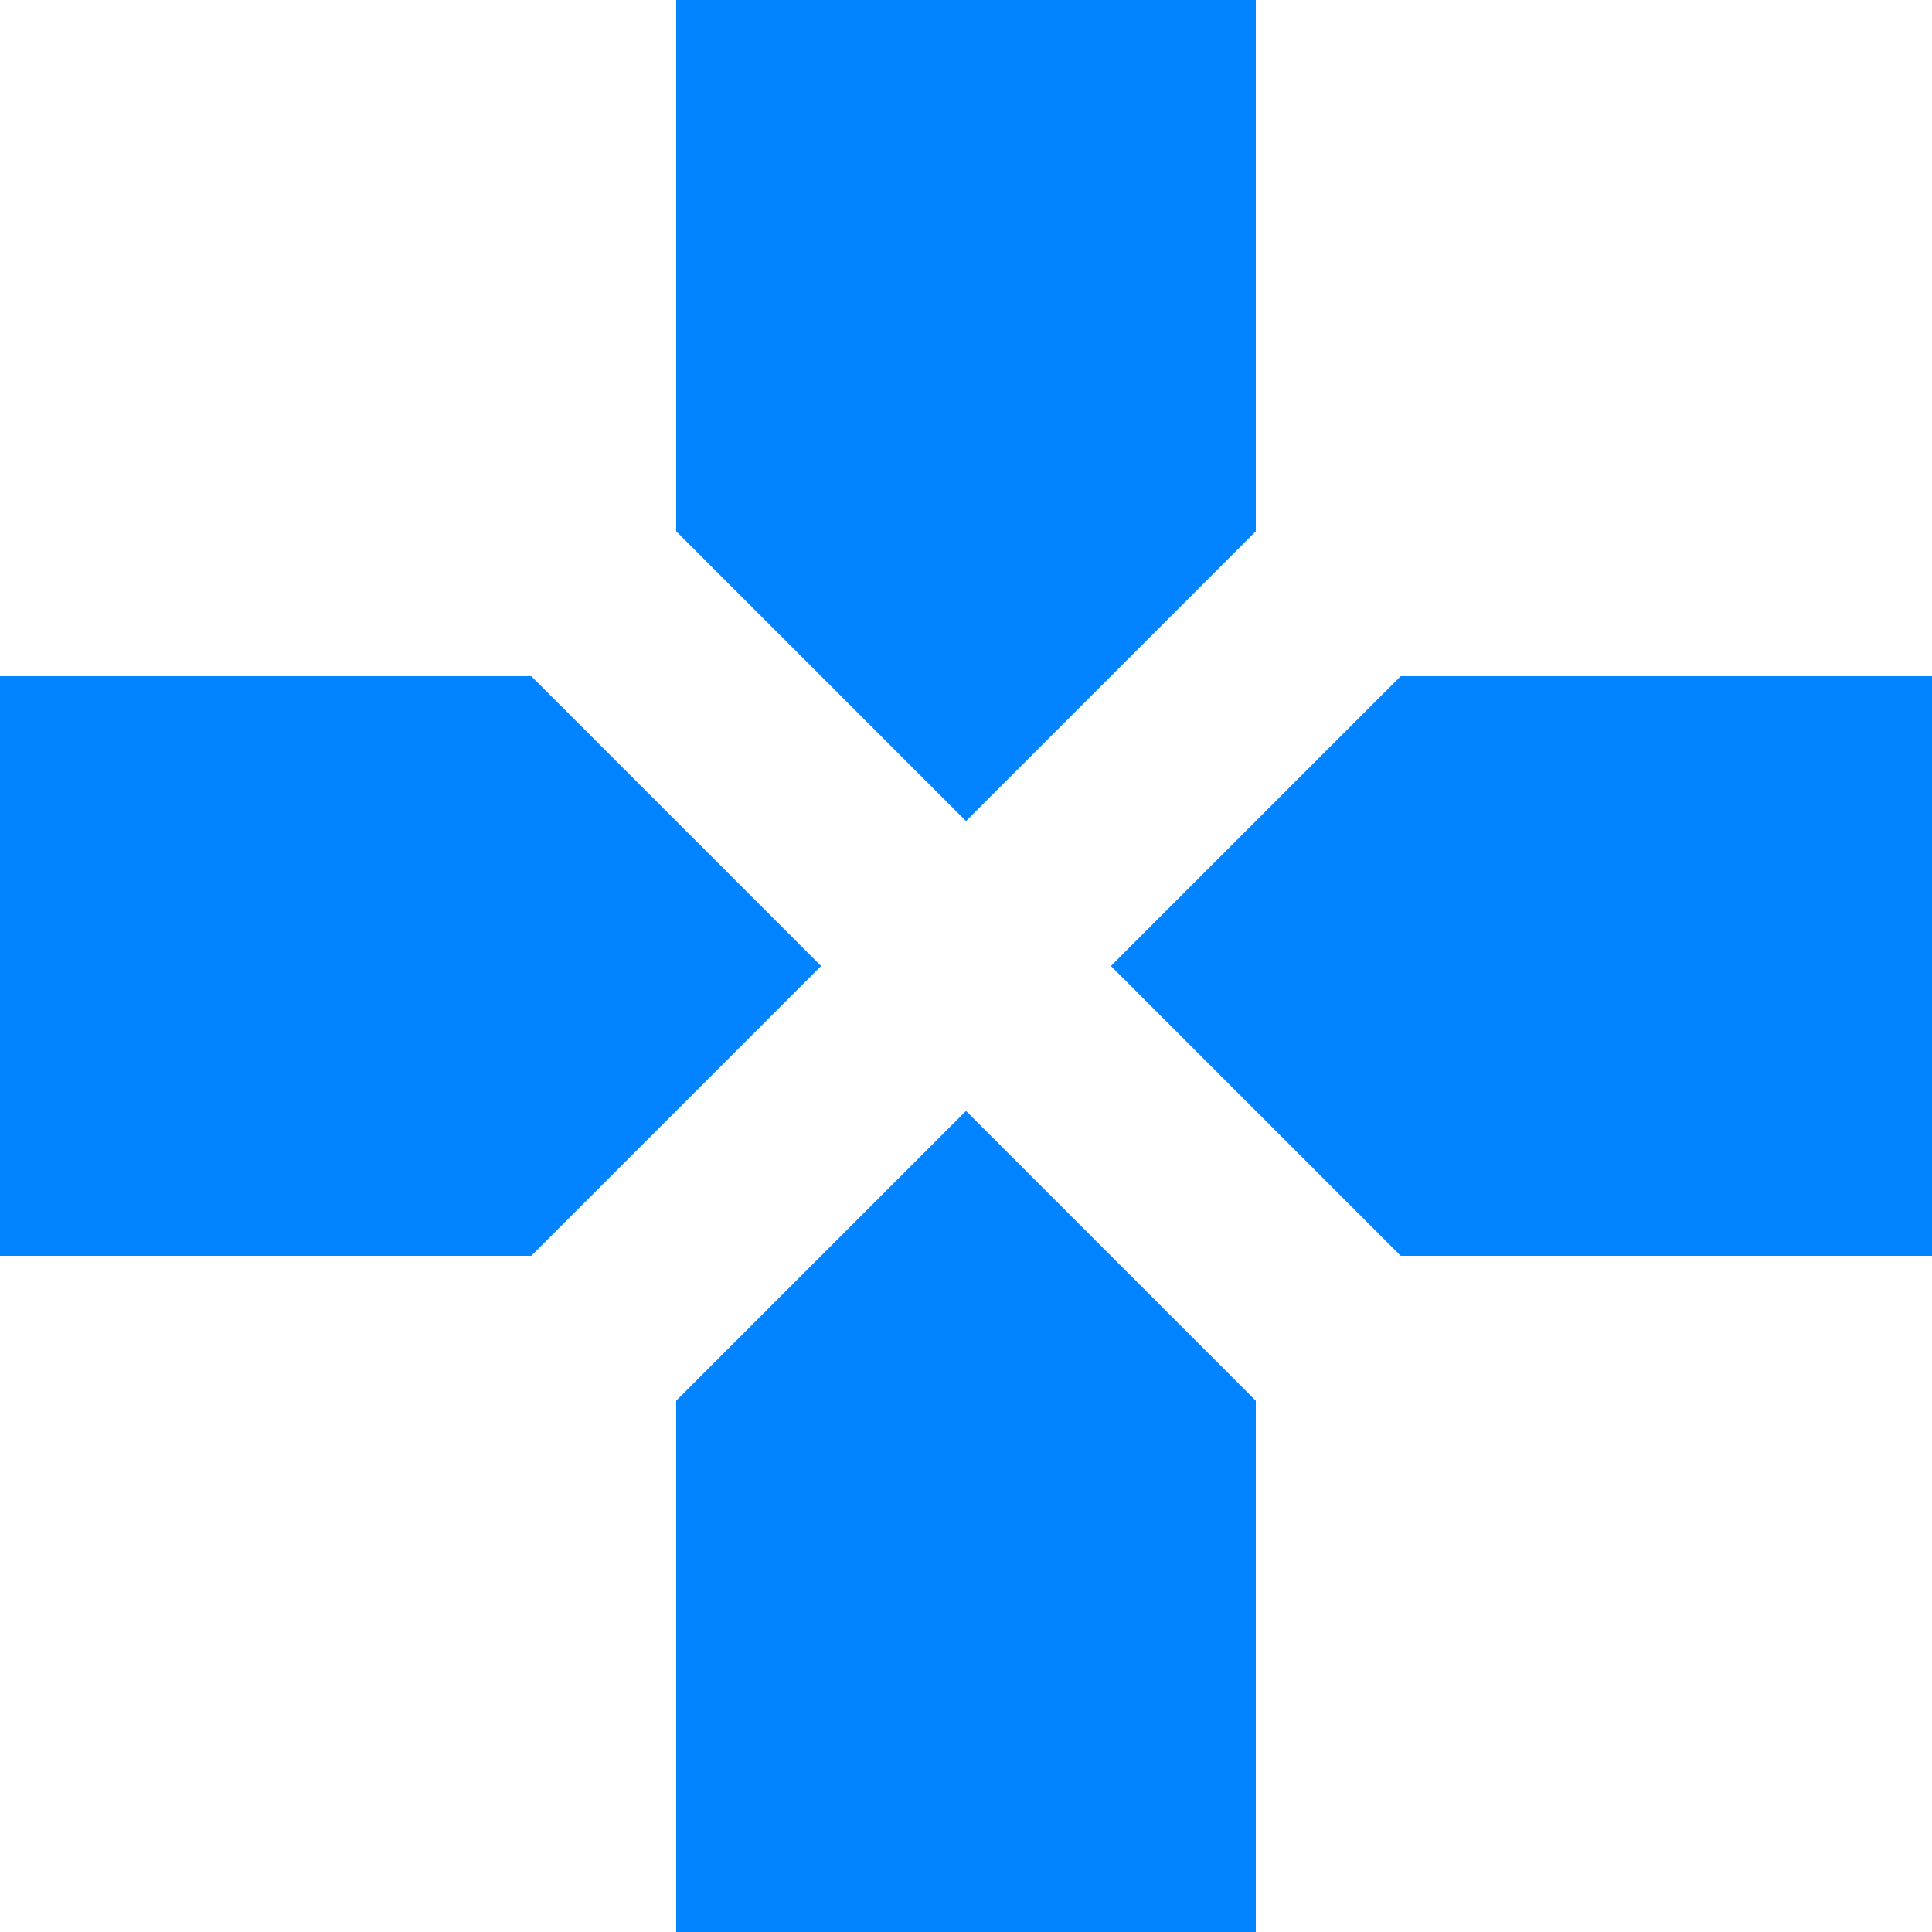 <svg width="16" height="16" viewBox="0 0 16 16" fill="none" xmlns="http://www.w3.org/2000/svg">
<path d="M10.4 4.4V0H5.6V4.4L8 6.8L10.4 4.4ZM4.4 5.6H0V10.4H4.4L6.8 8L4.4 5.6ZM5.6 11.6V16H10.4V11.6L8 9.2L5.6 11.6ZM11.6 5.6L9.2 8L11.6 10.4H16V5.6H11.6Z" fill="#0283FF"/>
</svg>
